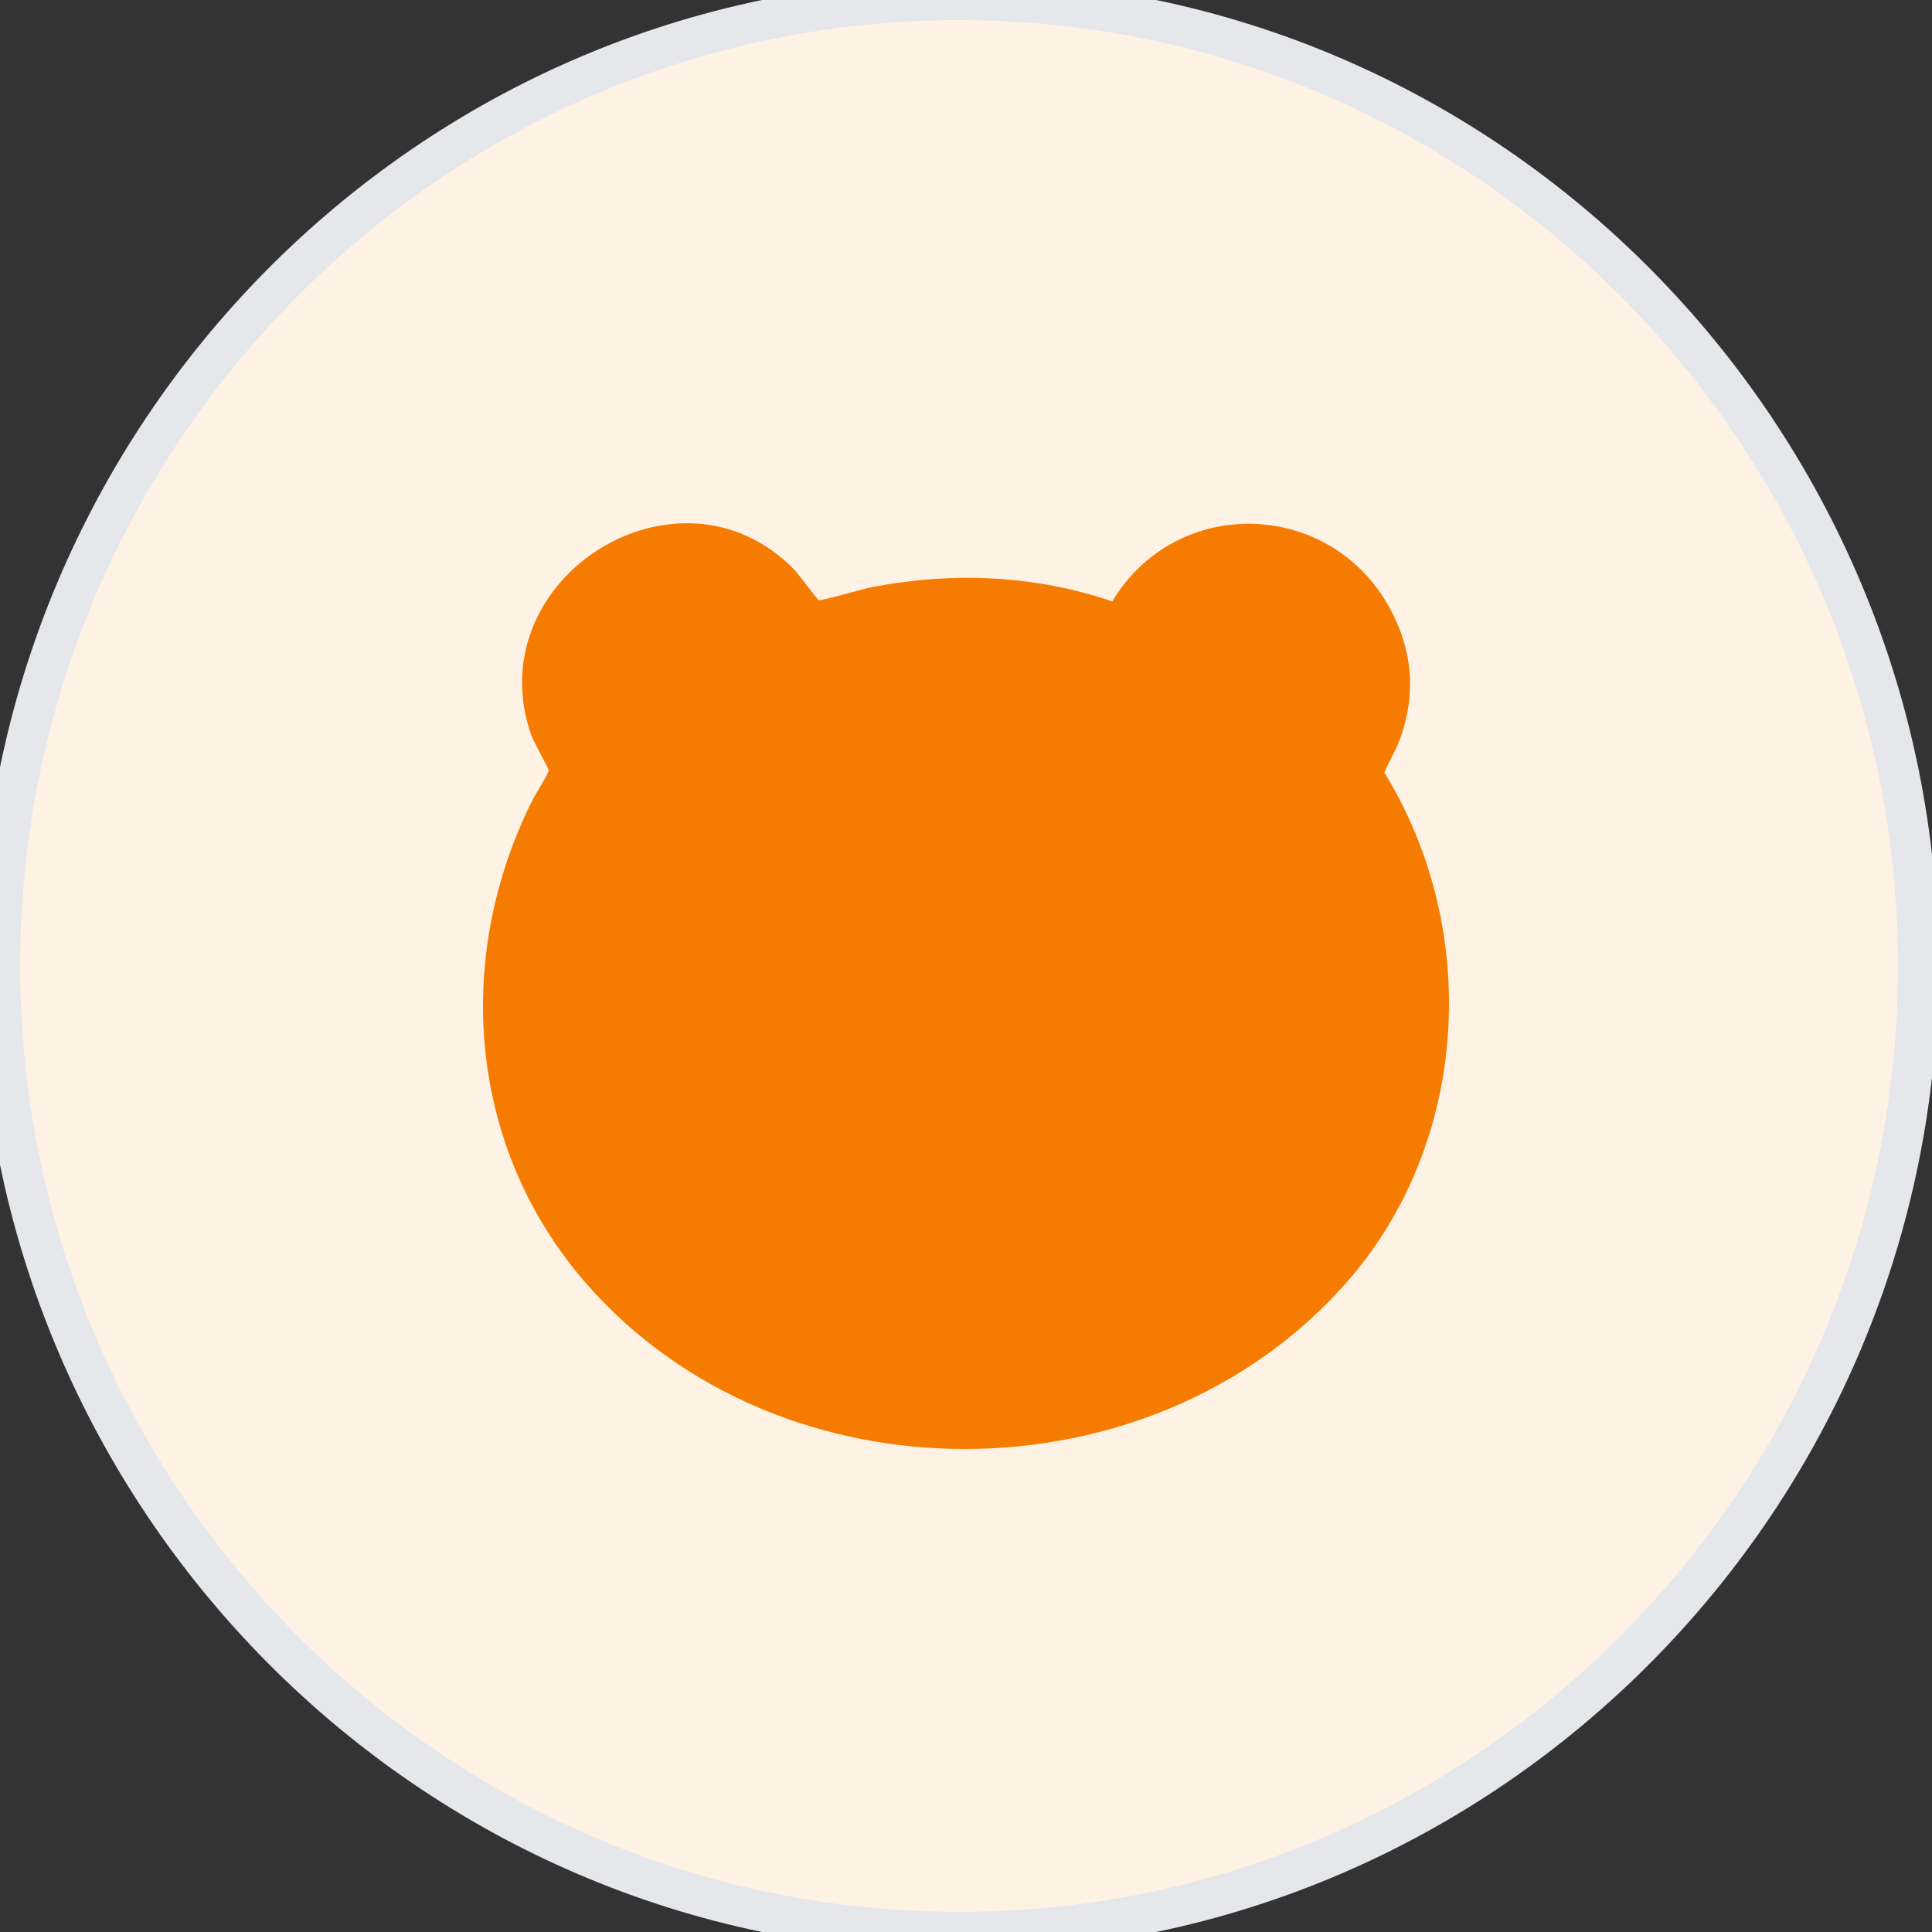 <svg width="48" height="48" viewBox="0 0 48 48" fill="none" xmlns="http://www.w3.org/2000/svg">
<rect x="0" y="0" width="48" height="48" fill="#333333" stroke="none"/>
<path d="M23.828 0C36.988 0 47.656 10.84 47.656 24C47.656 37.16 36.988 48 23.828 48C10.668 48 0 37.16 0 24C0 10.84 10.668 0 23.828 0Z" fill="#FEF2E5"/>
<path d="M23.828 0C36.988 0 47.656 10.84 47.656 24C47.656 37.16 36.988 48 23.828 48C10.668 48 0 37.16 0 24C0 10.84 10.668 0 23.828 0Z" stroke="#E5E7EB"/>
<path d="M34.394 19.195C34.517 18.893 34.693 18.622 34.801 18.311C35.19 17.198 35.083 16.117 34.522 15.098C33.031 12.389 29.217 12.301 27.634 14.942C25.703 14.282 23.64 14.202 21.648 14.591C21.458 14.627 20.411 14.93 20.347 14.91C20.301 14.896 19.831 14.251 19.726 14.144C16.864 11.226 11.857 14.361 13.193 18.249C13.255 18.43 13.631 19.09 13.633 19.14C13.635 19.207 13.297 19.744 13.237 19.862C11.237 23.841 11.648 28.558 14.573 31.898C19.396 37.406 28.648 37.344 33.465 31.851C36.498 28.394 36.811 23.121 34.394 19.195L34.394 19.195Z" fill="#F57C00"/>
</svg>
